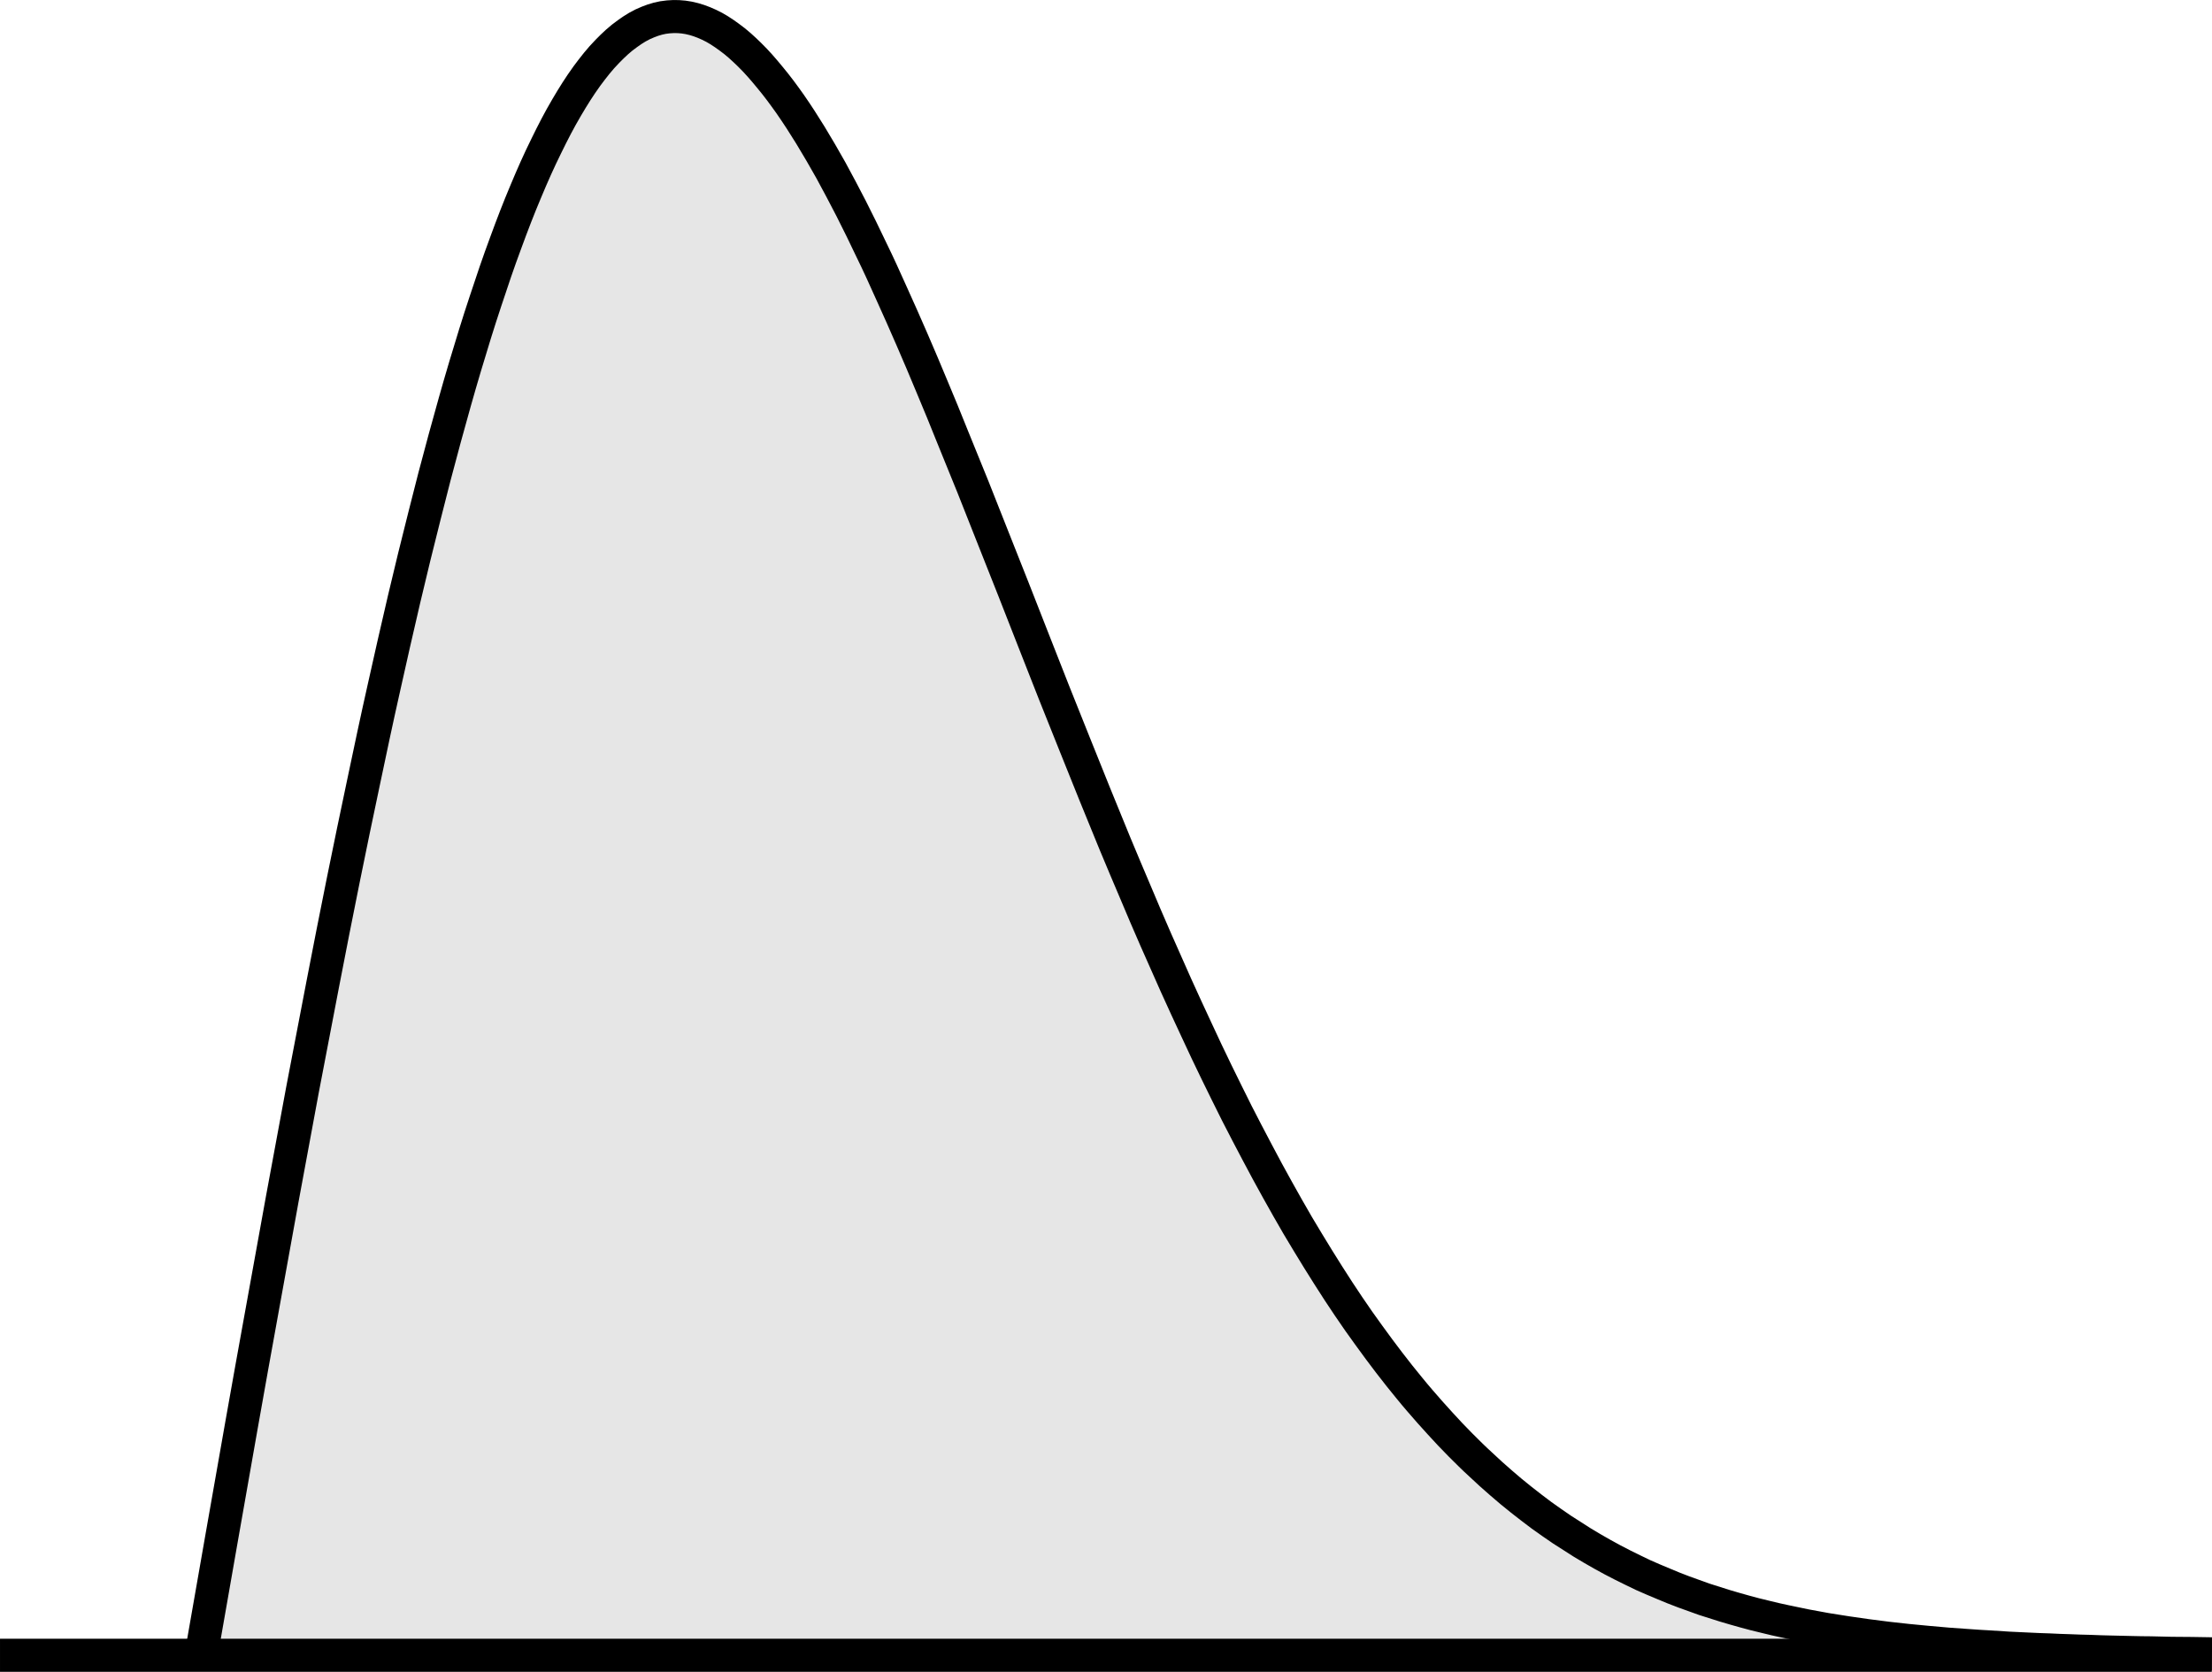 <?xml version="1.0" encoding="UTF-8" standalone="no"?>
<svg
   xmlns:dc="http://purl.org/dc/elements/1.1/"
   xmlns:cc="http://creativecommons.org/ns#"
   xmlns:rdf="http://www.w3.org/1999/02/22-rdf-syntax-ns#"
   xmlns:svg="http://www.w3.org/2000/svg"
   xmlns="http://www.w3.org/2000/svg"
   xmlns:sodipodi="http://sodipodi.sourceforge.net/DTD/sodipodi-0.dtd"
   xmlns:inkscape="http://www.inkscape.org/namespaces/inkscape"
   sodipodi:docname="continuous-distributions-pspic8.pdf"
   id="svg7"
   version="1.2"
   viewBox="0 0 53.325 40.309"
   height="40.309pt"
   width="53.325pt">
  <defs
     id="defs11" />
  <sodipodi:namedview
     id="namedview9"
     inkscape:window-height="480"
     inkscape:window-width="640"
     inkscape:pageshadow="2"
     inkscape:pageopacity="0"
     guidetolerance="10"
     gridtolerance="10"
     objecttolerance="10"
     borderopacity="1"
     bordercolor="#666666"
     pagecolor="#ffffff" />
  <g
     transform="translate(-116.617,-421.152)"
     id="surface1">
    <path
       id="path2"
       transform="matrix(0.1,0,0,-0.1,0,842)"
       d="m 1214.648,3809.375 c 0,0 3.203,18.281 4.883,27.891 1.68,9.57 3.203,18.164 4.883,27.734 1.68,9.492 3.203,17.969 4.922,27.422 1.68,9.336 3.203,17.695 4.883,26.992 1.68,9.101 3.203,17.305 4.883,26.367 1.68,8.867 3.203,16.797 4.922,25.664 1.641,8.555 3.164,16.211 4.883,24.766 1.68,8.203 3.164,15.547 4.922,23.75 1.641,7.812 3.125,14.844 4.883,22.656 1.641,7.422 3.164,14.062 4.883,21.445 1.641,6.953 3.164,13.203 4.922,20.117 1.602,6.445 3.125,12.266 4.883,18.711 1.641,5.977 3.125,11.328 4.883,17.227 1.641,5.469 3.125,10.351 4.922,15.742 1.602,4.883 3.086,9.258 4.883,14.101 1.602,4.375 3.086,8.242 4.883,12.5 1.601,3.828 3.086,7.188 4.922,10.899 1.562,3.203 3.047,6.094 4.883,9.219 1.562,2.656 3.047,5.039 4.883,7.578 1.601,2.148 3.047,4.024 4.922,5.938 1.562,1.602 3.047,3.008 4.883,4.297 1.562,1.133 3.086,2.07 4.883,2.773 1.641,0.664 3.164,1.094 4.922,1.25 1.68,0.156 3.242,0.078 4.883,-0.234 1.758,-0.352 3.281,-0.898 4.883,-1.641 1.797,-0.82 3.32,-1.836 4.922,-3.008 1.797,-1.289 3.281,-2.656 4.883,-4.219 1.797,-1.758 3.281,-3.477 4.883,-5.43 1.797,-2.148 3.32,-4.219 4.922,-6.484 1.758,-2.539 3.281,-4.883 4.883,-7.5 1.758,-2.891 3.281,-5.508 4.922,-8.438 1.719,-3.164 3.242,-6.016 4.883,-9.219 1.719,-3.398 3.242,-6.484 4.883,-9.961 1.758,-3.594 3.242,-6.875 4.883,-10.547 1.758,-3.828 3.242,-7.266 4.922,-11.094 1.719,-3.984 3.242,-7.539 4.883,-11.523 1.719,-4.102 3.242,-7.774 4.883,-11.914 1.719,-4.18 3.242,-7.93 4.922,-12.109 1.68,-4.258 3.203,-8.086 4.883,-12.344 1.719,-4.297 3.203,-8.125 4.922,-12.422 1.68,-4.297 3.203,-8.164 4.883,-12.461 1.68,-4.258 3.203,-8.125 4.883,-12.422 1.68,-4.219 3.203,-8.047 4.922,-12.305 1.68,-4.18 3.203,-7.969 4.883,-12.148 1.68,-4.141 3.203,-7.852 4.883,-11.953 1.68,-4.024 3.203,-7.656 4.922,-11.68 1.641,-3.945 3.164,-7.461 4.883,-11.406 1.68,-3.789 3.203,-7.226 4.883,-11.016 1.68,-3.711 3.203,-7.031 4.922,-10.703 1.641,-3.594 3.164,-6.758 4.883,-10.312 1.68,-3.398 3.164,-6.484 4.883,-9.883 1.68,-3.281 3.203,-6.211 4.922,-9.453 1.641,-3.125 3.164,-5.938 4.883,-9.023 1.641,-2.969 3.164,-5.625 4.883,-8.594 1.68,-2.812 3.203,-5.352 4.922,-8.125 1.641,-2.656 3.164,-5.039 4.883,-7.695 1.641,-2.5 3.164,-4.766 4.883,-7.226 1.68,-2.383 3.203,-4.453 4.922,-6.797 1.641,-2.227 3.164,-4.18 4.883,-6.367 1.68,-2.07 3.164,-3.945 4.922,-5.976 1.641,-1.914 3.164,-3.633 4.883,-5.508 1.641,-1.836 3.164,-3.398 4.883,-5.156 1.68,-1.68 3.164,-3.164 4.922,-4.766 1.641,-1.562 3.164,-2.93 4.883,-4.414 1.641,-1.445 3.164,-2.695 4.883,-4.062 1.68,-1.328 3.203,-2.5 4.883,-3.75 1.68,-1.211 3.203,-2.266 4.922,-3.438 1.68,-1.094 3.203,-2.07 4.883,-3.125 1.68,-1.016 3.203,-1.914 4.883,-2.852 1.68,-0.938 3.203,-1.758 4.922,-2.617 1.68,-0.859 3.203,-1.562 4.883,-2.383 1.68,-0.742 3.203,-1.406 4.922,-2.109 1.68,-0.703 3.164,-1.328 4.883,-1.953 1.68,-0.625 3.203,-1.172 4.883,-1.758 1.68,-0.547 3.203,-1.016 4.922,-1.562 1.68,-0.508 3.203,-0.938 4.883,-1.406 1.68,-0.469 3.203,-0.859 4.883,-1.25 1.719,-0.43 3.203,-0.781 4.922,-1.133 1.68,-0.352 3.203,-0.664 4.883,-1.016 1.68,-0.312 3.203,-0.586 4.883,-0.898 1.719,-0.273 3.203,-0.508 4.922,-0.781 1.68,-0.234 3.203,-0.469 4.883,-0.703 1.68,-0.234 3.203,-0.43 4.883,-0.625 1.719,-0.195 3.203,-0.351 4.922,-0.547 1.68,-0.156 3.203,-0.312 4.883,-0.469 1.68,-0.156 3.203,-0.273 4.883,-0.43 1.719,-0.117 3.242,-0.234 4.922,-0.351 1.68,-0.117 3.203,-0.234 4.883,-0.312 1.68,-0.117 3.203,-0.195 4.883,-0.312 1.719,-0.078 3.203,-0.156 4.922,-0.234 1.68,-0.078 3.203,-0.156 4.883,-0.195 1.68,-0.078 3.203,-0.156 4.922,-0.195 1.68,-0.078 3.164,-0.117 4.883,-0.156 1.68,-0.078 3.203,-0.117 4.883,-0.156 1.68,-0.039 3.203,-0.078 4.922,-0.117 1.68,-0.039 3.203,-0.078 4.883,-0.078 1.68,-0.039 3.203,-0.078 4.883,-0.117 1.719,0 3.203,-0.039 4.883,-0.039 1.719,-0.039 4.922,-0.078 4.922,-0.078"
       style="fill:#e6e6e6;fill-opacity:1;fill-rule:nonzero;stroke:#000000;stroke-width:7.97;stroke-linecap:butt;stroke-linejoin:miter;stroke-miterlimit:10;stroke-opacity:1" />
    <path
       id="path4"
       transform="matrix(0.1,0,0,-0.1,0,842)"
       d="M 1166.172,3809.375 H 1699.375"
       style="fill:none;stroke:#000000;stroke-width:7.97;stroke-linecap:butt;stroke-linejoin:miter;stroke-miterlimit:10;stroke-opacity:1" />
  </g>
</svg>
